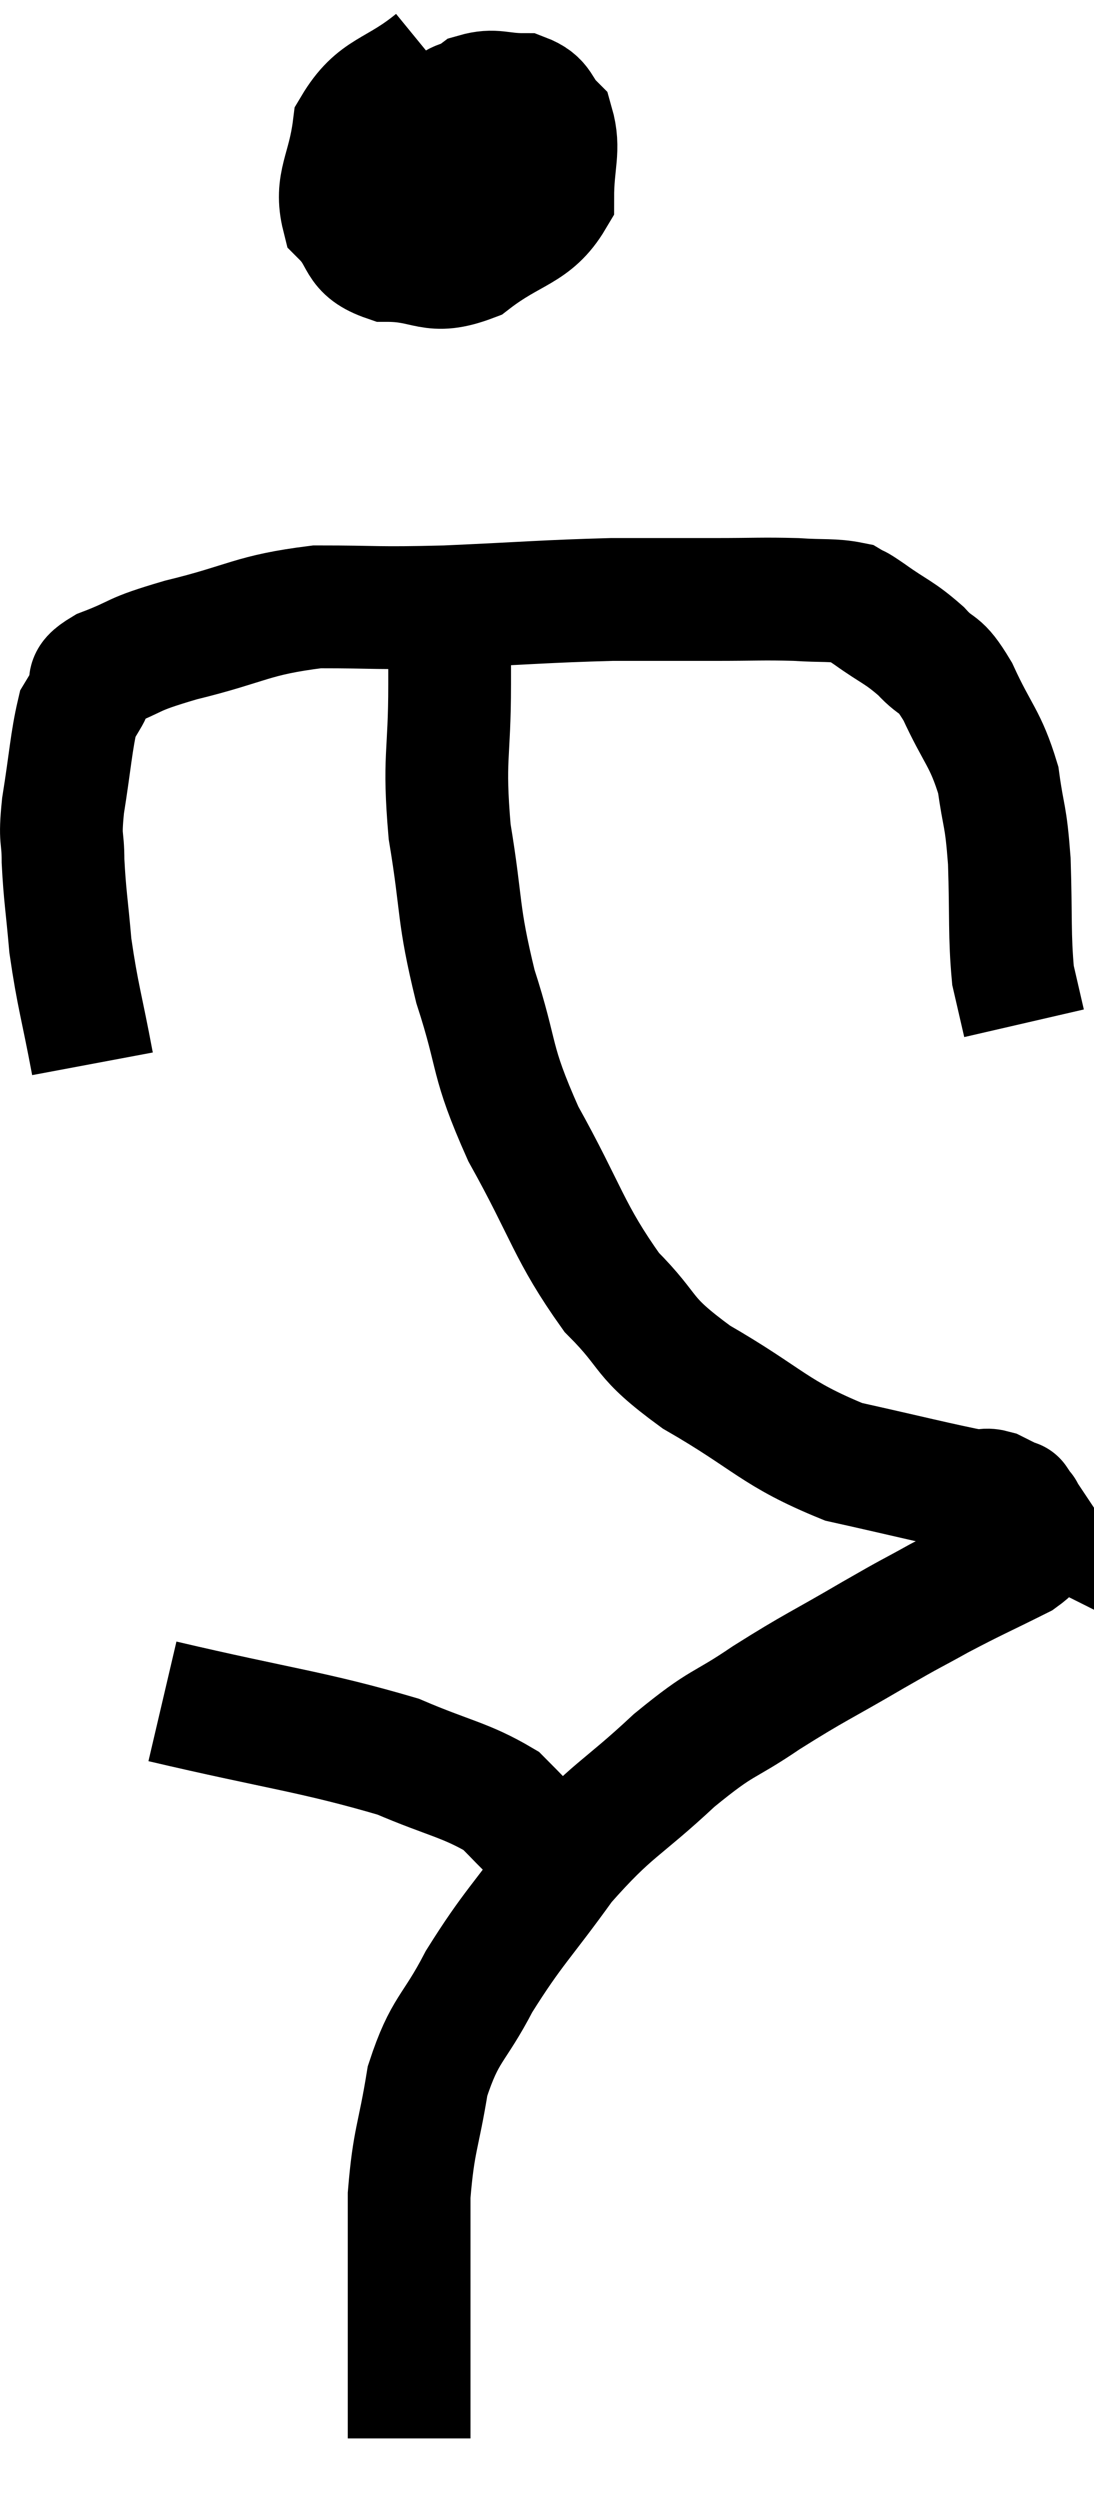 <svg xmlns="http://www.w3.org/2000/svg" viewBox="12.893 4.46 17.827 40.7" width="17.827" height="40.7"><path d="M 14.4 21.78 C 14.22 20.82, 14.16 20.685, 14.04 19.86 C 13.98 19.17, 13.95 19.05, 13.92 18.48 C 13.92 18.03, 13.86 18.18, 13.92 17.58 C 14.04 16.83, 14.055 16.53, 14.16 16.08 C 14.25 15.93, 14.235 15.96, 14.34 15.78 C 14.46 15.57, 14.205 15.585, 14.58 15.36 C 15.21 15.12, 14.97 15.135, 15.84 14.88 C 16.95 14.61, 16.98 14.475, 18.06 14.34 C 19.11 14.34, 18.96 14.37, 20.16 14.34 C 21.51 14.28, 21.765 14.25, 22.86 14.22 C 23.7 14.22, 23.79 14.22, 24.54 14.22 C 25.2 14.22, 25.305 14.205, 25.86 14.22 C 26.31 14.25, 26.46 14.22, 26.76 14.28 C 26.91 14.37, 26.775 14.265, 27.06 14.46 C 27.48 14.76, 27.54 14.745, 27.9 15.06 C 28.2 15.39, 28.185 15.195, 28.5 15.72 C 28.83 16.44, 28.95 16.47, 29.16 17.16 C 29.25 17.82, 29.28 17.685, 29.34 18.48 C 29.37 19.41, 29.34 19.68, 29.4 20.34 C 29.49 20.73, 29.535 20.925, 29.58 21.12 L 29.58 21.12" fill="none" stroke="black" stroke-width="2"></path><path d="M 19.98 5.46 C 19.32 6, 19.035 5.91, 18.66 6.54 C 18.57 7.26, 18.345 7.44, 18.48 7.98 C 18.84 8.34, 18.675 8.52, 19.2 8.7 C 19.89 8.7, 19.905 8.955, 20.58 8.7 C 21.24 8.19, 21.57 8.235, 21.9 7.68 C 21.9 7.08, 22.02 6.9, 21.9 6.48 C 21.66 6.24, 21.735 6.12, 21.42 6 C 21.03 6, 20.955 5.91, 20.64 6 C 20.4 6.18, 20.325 6.045, 20.16 6.36 C 20.07 6.81, 19.98 6.93, 19.98 7.26 C 20.07 7.47, 19.995 7.56, 20.16 7.68 C 20.4 7.71, 20.295 7.83, 20.64 7.74 C 21.09 7.53, 21.255 7.59, 21.54 7.32 C 21.66 6.99, 21.75 6.885, 21.78 6.66 C 21.72 6.54, 21.735 6.48, 21.66 6.42 L 21.48 6.42" fill="none" stroke="black" stroke-width="2"></path><path d="M 20.22 14.52 C 20.22 15.06, 20.22 14.73, 20.22 15.6 C 20.22 16.8, 20.115 16.77, 20.22 18 C 20.43 19.26, 20.34 19.29, 20.64 20.52 C 21.03 21.72, 20.865 21.675, 21.42 22.92 C 22.14 24.21, 22.155 24.51, 22.86 25.5 C 23.55 26.19, 23.295 26.19, 24.24 26.88 C 25.44 27.57, 25.5 27.795, 26.64 28.26 C 27.72 28.5, 28.185 28.62, 28.8 28.74 C 28.95 28.74, 28.935 28.695, 29.1 28.74 C 29.28 28.83, 29.37 28.875, 29.46 28.92 C 29.46 28.92, 29.43 28.875, 29.46 28.92 C 29.52 29.01, 29.55 29.055, 29.58 29.1 C 29.58 29.1, 29.55 29.025, 29.58 29.1 C 29.64 29.25, 29.715 29.22, 29.7 29.4 C 29.61 29.61, 29.895 29.55, 29.52 29.82 C 28.86 30.15, 28.8 30.165, 28.2 30.48 C 27.66 30.78, 27.825 30.675, 27.12 31.08 C 26.25 31.59, 26.19 31.59, 25.38 32.1 C 24.63 32.61, 24.705 32.445, 23.88 33.12 C 22.98 33.96, 22.875 33.9, 22.08 34.8 C 21.39 35.76, 21.255 35.835, 20.7 36.72 C 20.28 37.53, 20.145 37.47, 19.86 38.34 C 19.71 39.27, 19.635 39.285, 19.56 40.2 C 19.56 41.1, 19.56 41.325, 19.56 42 C 19.56 42.45, 19.56 42.48, 19.56 42.9 C 19.56 43.29, 19.56 43.365, 19.56 43.68 C 19.56 43.92, 19.56 44.04, 19.56 44.16 C 19.56 44.16, 19.56 44.16, 19.56 44.16 L 19.56 44.16" fill="none" stroke="black" stroke-width="2"></path><path d="M 15.54 32.16 C 17.46 32.61, 18 32.655, 19.38 33.06 C 20.22 33.42, 20.475 33.435, 21.06 33.78 C 21.39 34.11, 21.33 34.065, 21.72 34.44 C 22.17 34.86, 22.395 35.07, 22.62 35.28 C 22.62 35.28, 22.62 35.28, 22.62 35.28 L 22.62 35.28" fill="none" stroke="black" stroke-width="2"></path></svg>